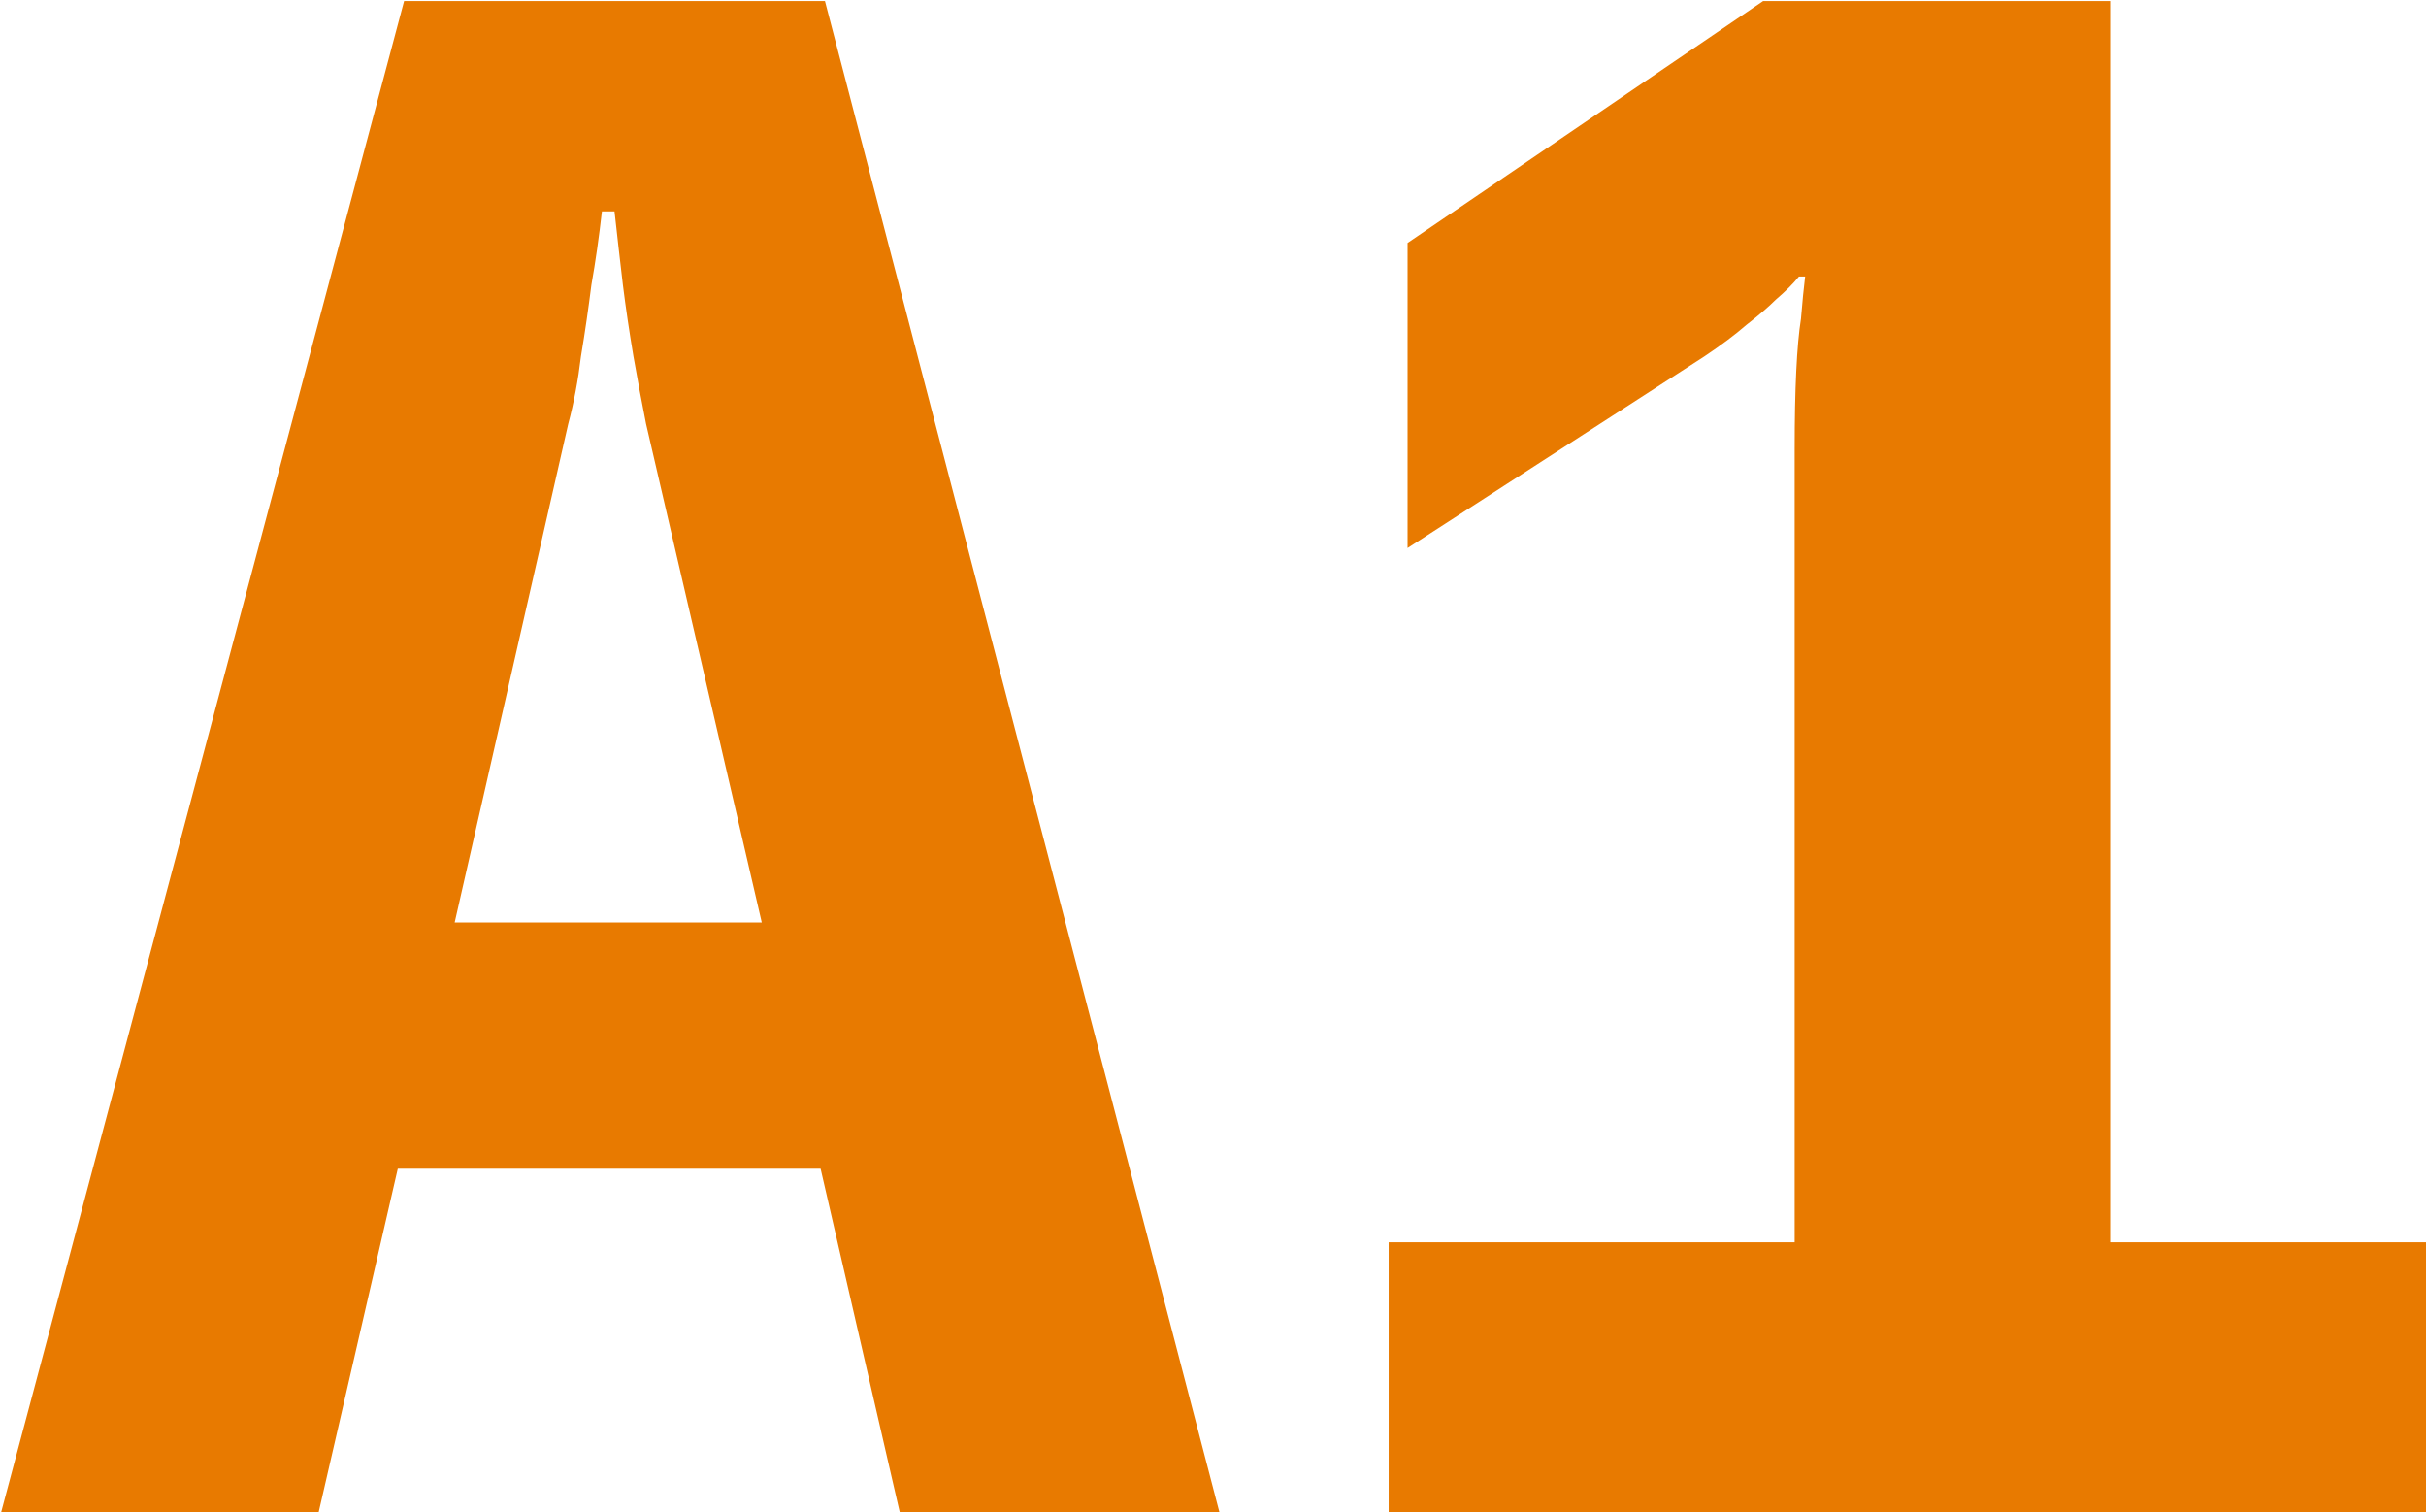 <?xml version="1.0" encoding="UTF-8" standalone="no"?>
<svg
   xmlns:dc="http://purl.org/dc/elements/1.1/"
   xmlns:cc="http://creativecommons.org/ns#"
   xmlns:rdf="http://www.w3.org/1999/02/22-rdf-syntax-ns#"
   xmlns:svg="http://www.w3.org/2000/svg"
   xmlns="http://www.w3.org/2000/svg"
   xmlns:sodipodi="http://sodipodi.sourceforge.net/DTD/sodipodi-0.dtd"
   xmlns:inkscape="http://www.inkscape.org/namespaces/inkscape"
   width="41.91"
   height="26.125"
   viewBox="0 0 11.089 6.912"
   version="1.1"
   id="svg8"
   inkscape:version="1.0.2 (1.0.2+r75+1)"
   sodipodi:docname="a1-lab.svg"
   inkscape:export-filename="/media/water/files/Projects/a1-lab/general-resources/logo/output/favicon.png"
   inkscape:export-xdpi="84"
   inkscape:export-ydpi="84">
  <defs
     id="defs2" />
  <sodipodi:namedview
     id="base"
     pagecolor="#ffffff"
     bordercolor="#666666"
     borderopacity="1.0"
     inkscape:pageopacity="0"
     inkscape:pageshadow="2"
     inkscape:zoom="5.934942"
     inkscape:cx="-7.3002829"
     inkscape:cy="8.9679751"
     inkscape:document-units="mm"
     inkscape:current-layer="layer1"
     showgrid="false"
     units="px"
     inkscape:window-width="1920"
     inkscape:window-height="1023"
     inkscape:window-x="0"
     inkscape:window-y="28"
     inkscape:window-maximized="1"
     inkscape:pagecheckerboard="false"
     inkscape:document-rotation="0"
     fit-margin-top="0"
     fit-margin-left="0"
     fit-margin-right="0"
     fit-margin-bottom="0" />
  <g
     inkscape:label="Layer 1"
     inkscape:groupmode="layer"
     id="layer1"
     transform="translate(-0.806,-287.194)">
    <path
       id="text12"
       style="font-style:normal;font-variant:normal;font-weight:800;font-stretch:normal;font-size:9.601px;line-height:1.25;font-family:'JetBrains Mono';-inkscape-font-specification:'JetBrains Mono, Ultra-Bold';font-variant-ligatures:normal;font-variant-caps:normal;font-variant-numeric:normal;font-feature-settings:normal;text-align:center;letter-spacing:0px;word-spacing:0px;writing-mode:lr-tb;text-anchor:middle;opacity:1;fill:#e87a00;fill-opacity:1;stroke:none;stroke-width:0.907"
       d="m 10.012,10.938 -6.967,26.125 h 5.479 l 1.379,-5.986 h 7.293 l 1.379,5.986 h 5.516 l -6.82,-26.125 z m 23.441,0 -6.133,4.172 v 5.262 L 32.438,17.068 c 0.29,-0.194 0.531,-0.374 0.725,-0.543 0.218,-0.169 0.387,-0.315 0.508,-0.436 0.169,-0.145 0.304,-0.279 0.4,-0.4 h 0.107 c -0.024,0.194 -0.048,0.436 -0.072,0.727 -0.073,0.46 -0.109,1.21 -0.109,2.25 V 32.346 H 26.994 V 37.062 H 44.955 V 32.346 H 39.439 V 10.938 Z m -20.031,3.627 h 0.219 c 0.048,0.435 0.096,0.86 0.145,1.271 0.048,0.387 0.109,0.797 0.182,1.232 0.073,0.411 0.144,0.799 0.217,1.162 l 1.996,8.6 h -5.297 l 1.959,-8.6 c 0.097,-0.363 0.17,-0.751 0.219,-1.162 0.073,-0.435 0.131,-0.845 0.18,-1.232 0.073,-0.411 0.133,-0.836 0.182,-1.271 z"
       transform="matrix(0.265,0,0,0.265,0,284.3)" />
    <rect
       style="opacity:1;fill:#fff000;fill-opacity:0;stroke-width:0.265"
       id="rect833"
       width="13.271"
       height="13.933"
       x="-16.96"
       y="285.179" />
  </g>
</svg>
